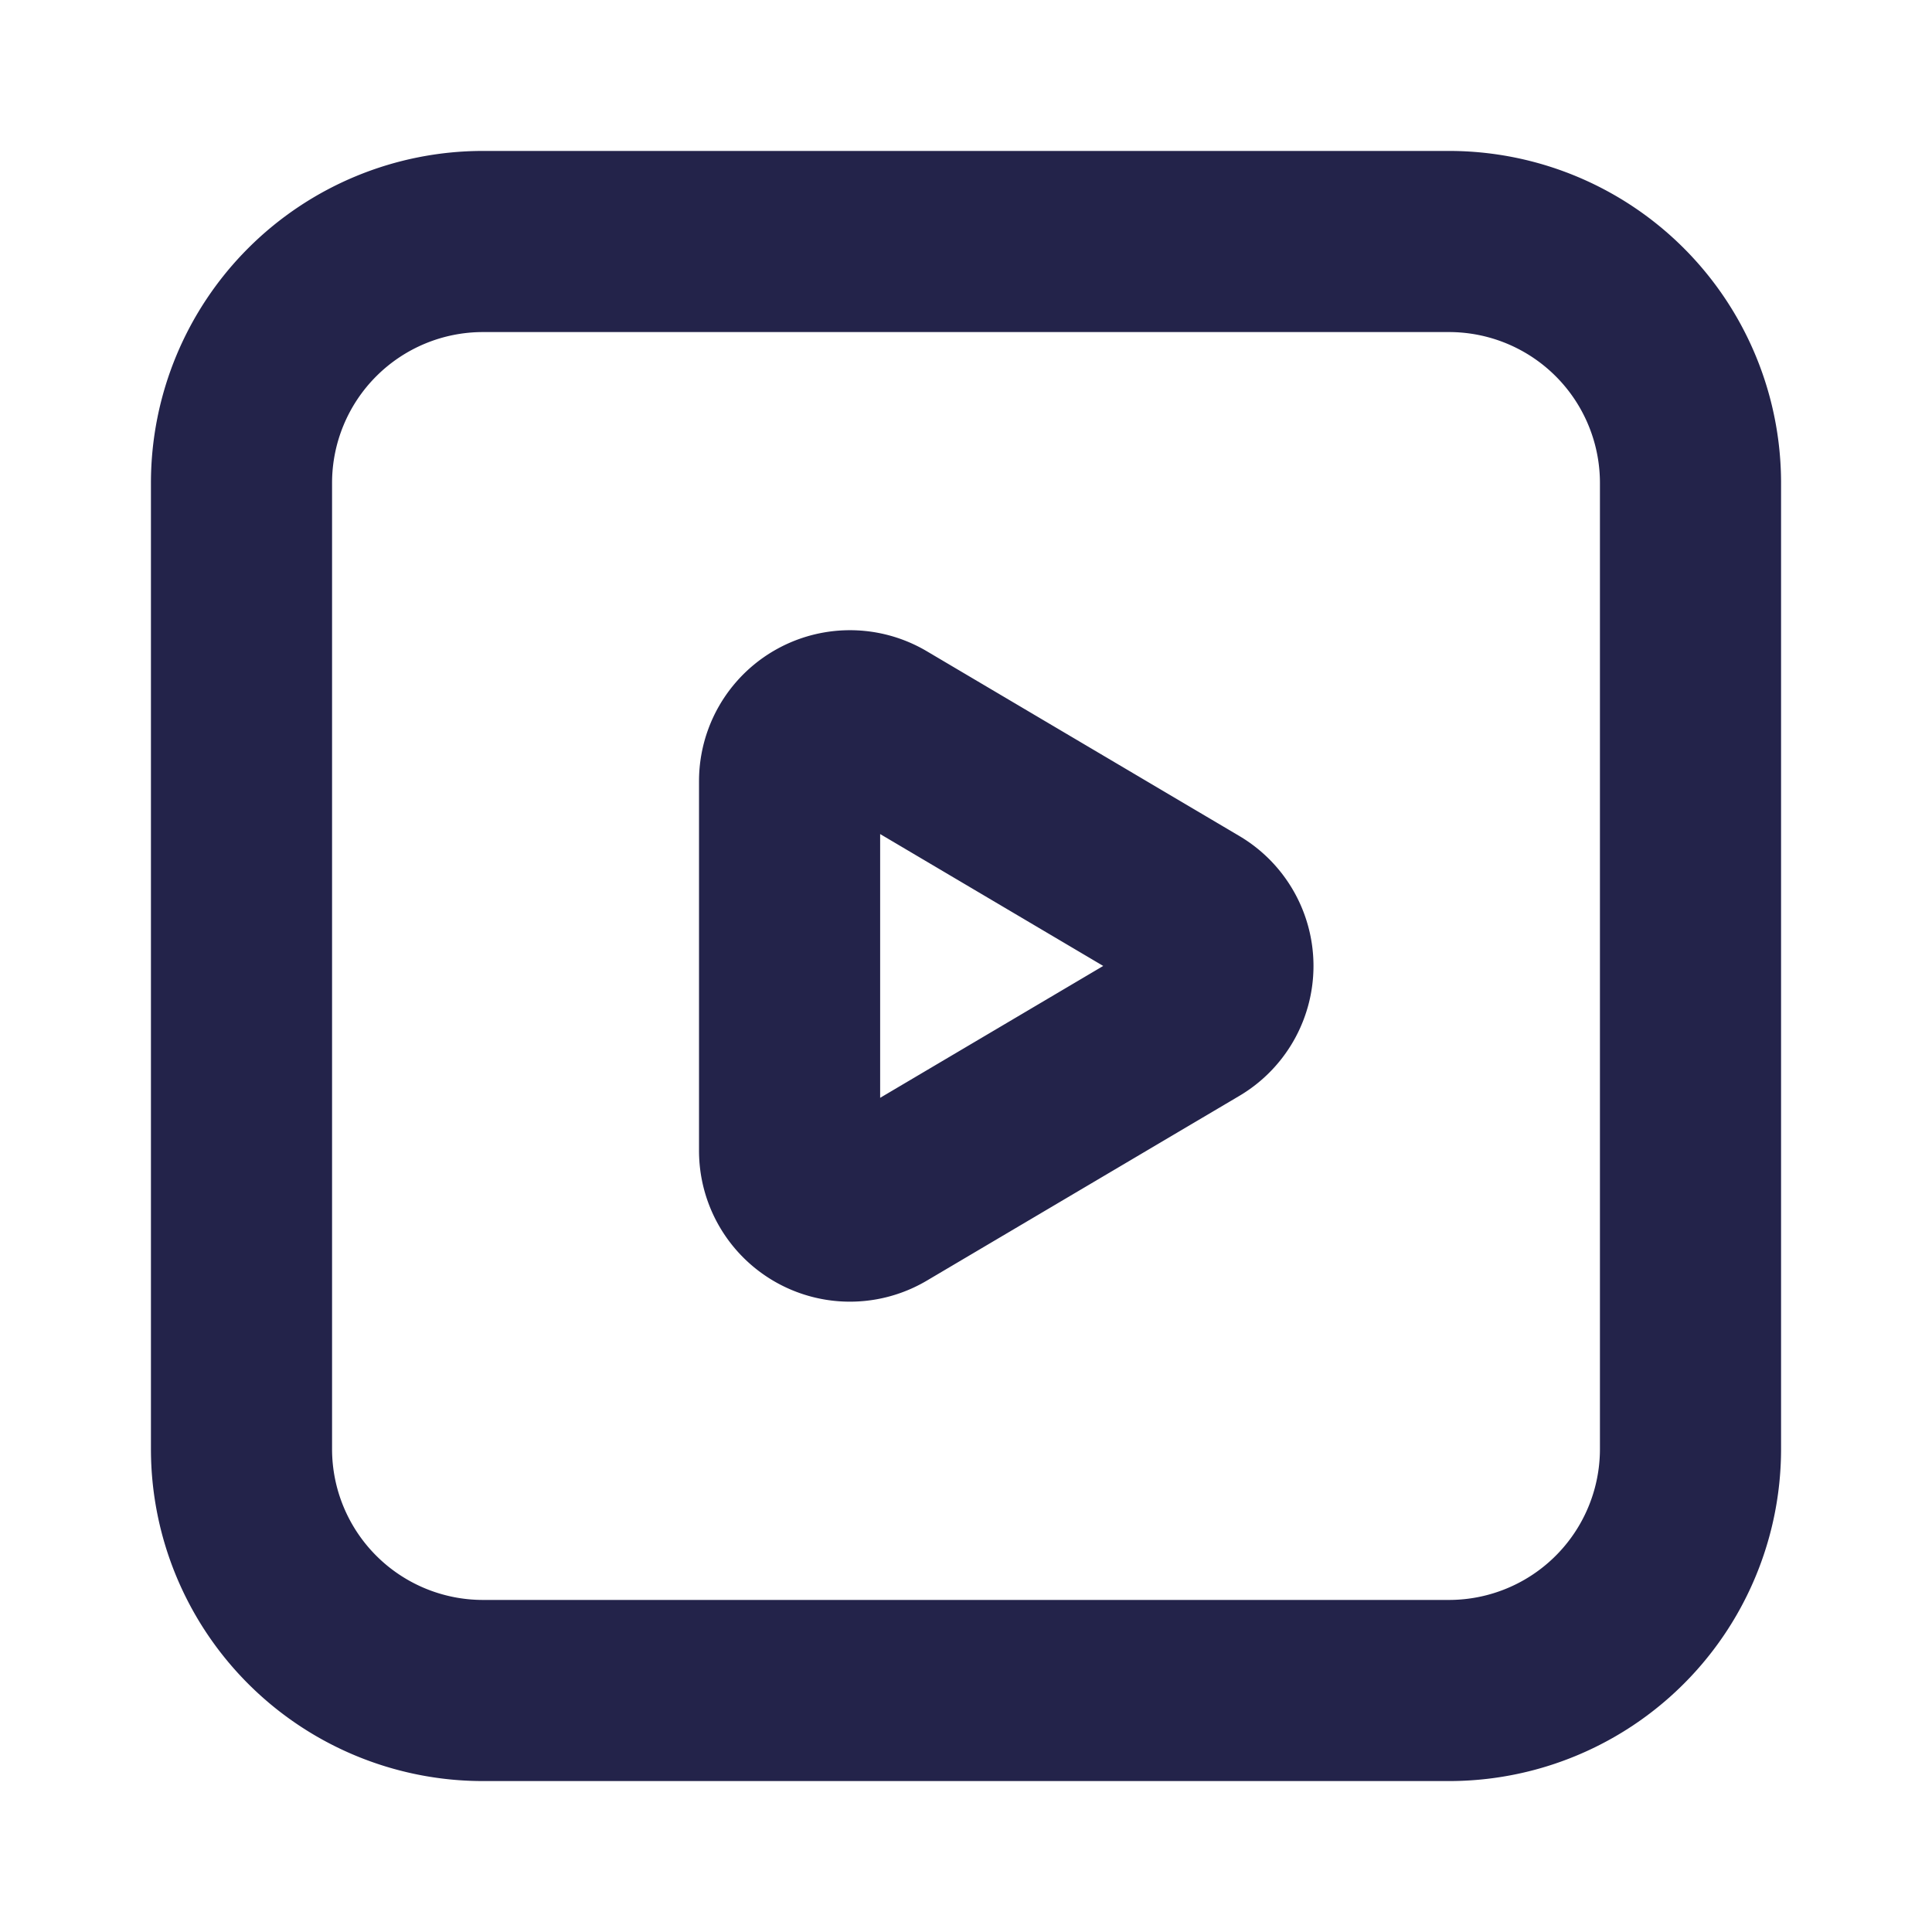 <svg width="16" height="16" viewBox="0 0 16 16" fill="none" xmlns="http://www.w3.org/2000/svg"><path clip-rule="evenodd" d="M7.294 6.039l2.588 1.53a.5.5 0 010 .861L7.294 9.96a.5.5 0 01-.755-.43V6.47a.5.5 0 01.755-.431v0z" stroke="#23234A" stroke-width="1.5" stroke-linecap="round" stroke-linejoin="round"/><path clip-rule="evenodd" d="M12 14H4a2 2 0 01-2-2V4a2 2 0 012-2h8a2 2 0 012 2v8a2 2 0 01-2 2z" stroke="#23234A" stroke-width="1.5" stroke-linecap="round" stroke-linejoin="round"/></svg>